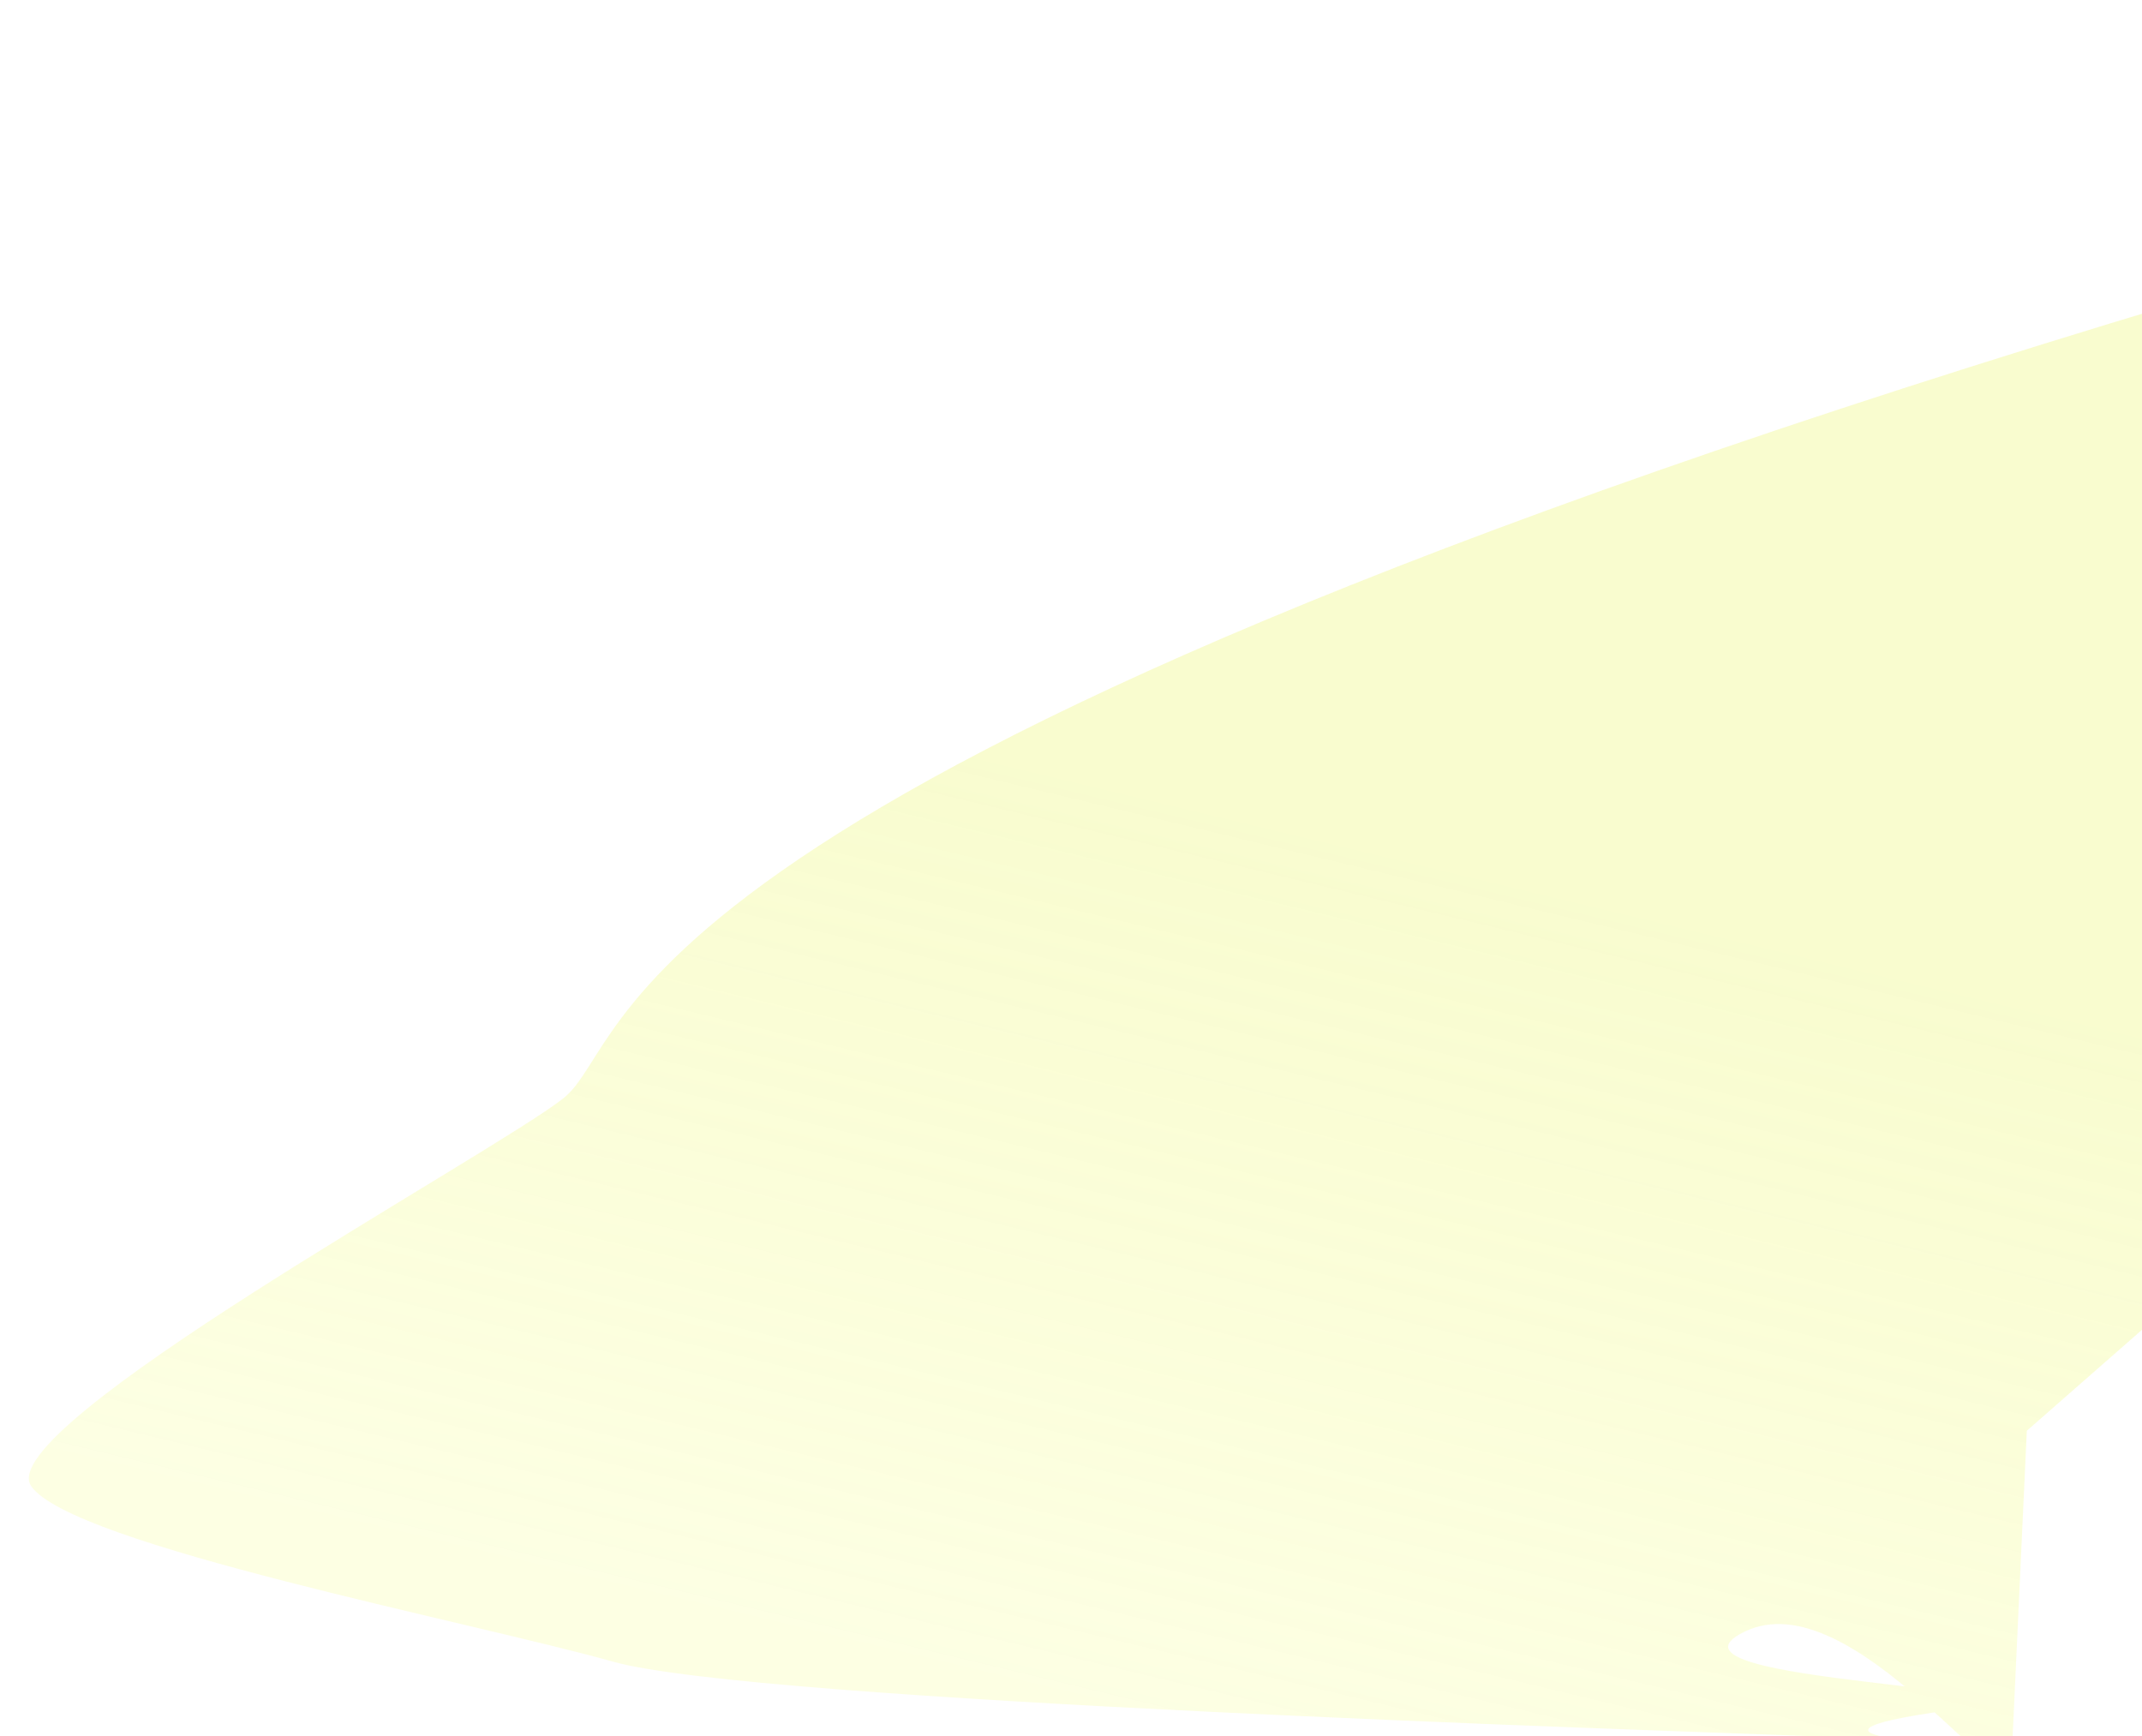 <svg width="1440" height="1167" fill="none" xmlns="http://www.w3.org/2000/svg"><g filter="url(#filter0_f_848_2273)"><path d="M1352.3 1183.28c1.05 40.93-106.33-122.13-179.57-86.4-73.25 35.72 249.45 35.89 126.6 54.38-122.85 18.48 67.88 21.49-63.17 16.5-131.04-4.99-728.823-23.93-823.894-50.71-95.07-26.78-364.259-78.51-391.31-118.057-27.052-39.545 307.435-221.487 357.52-260.469 50.086-38.981 10.709-212.66 1090.284-536.29 110.34-25.279 312.19 278.983 445.59 275.928l-551.78 483.629-10.27 221.489z" fill="url(#paint0_linear_848_2273)"/></g><defs><linearGradient id="paint0_linear_848_2273" x1="1084.31" y1="589.368" x2="939.062" y2="1194.53" gradientUnits="userSpaceOnUse"><stop offset=".035" stop-color="#EBF56D" stop-opacity=".33"/><stop offset="1" stop-color="#F4FF75" stop-opacity=".2"/></linearGradient><filter id="filter0_f_848_2273" x="-180.598" y=".741" width="2294.95" height="1389.18" filterUnits="userSpaceOnUse" color-interpolation-filters="sRGB"><feFlood flood-opacity="0" result="BackgroundImageFix"/><feBlend in="SourceGraphic" in2="BackgroundImageFix" result="shape"/><feGaussianBlur stdDeviation="100" result="effect1_foregroundBlur_848_2273"/></filter></defs></svg>